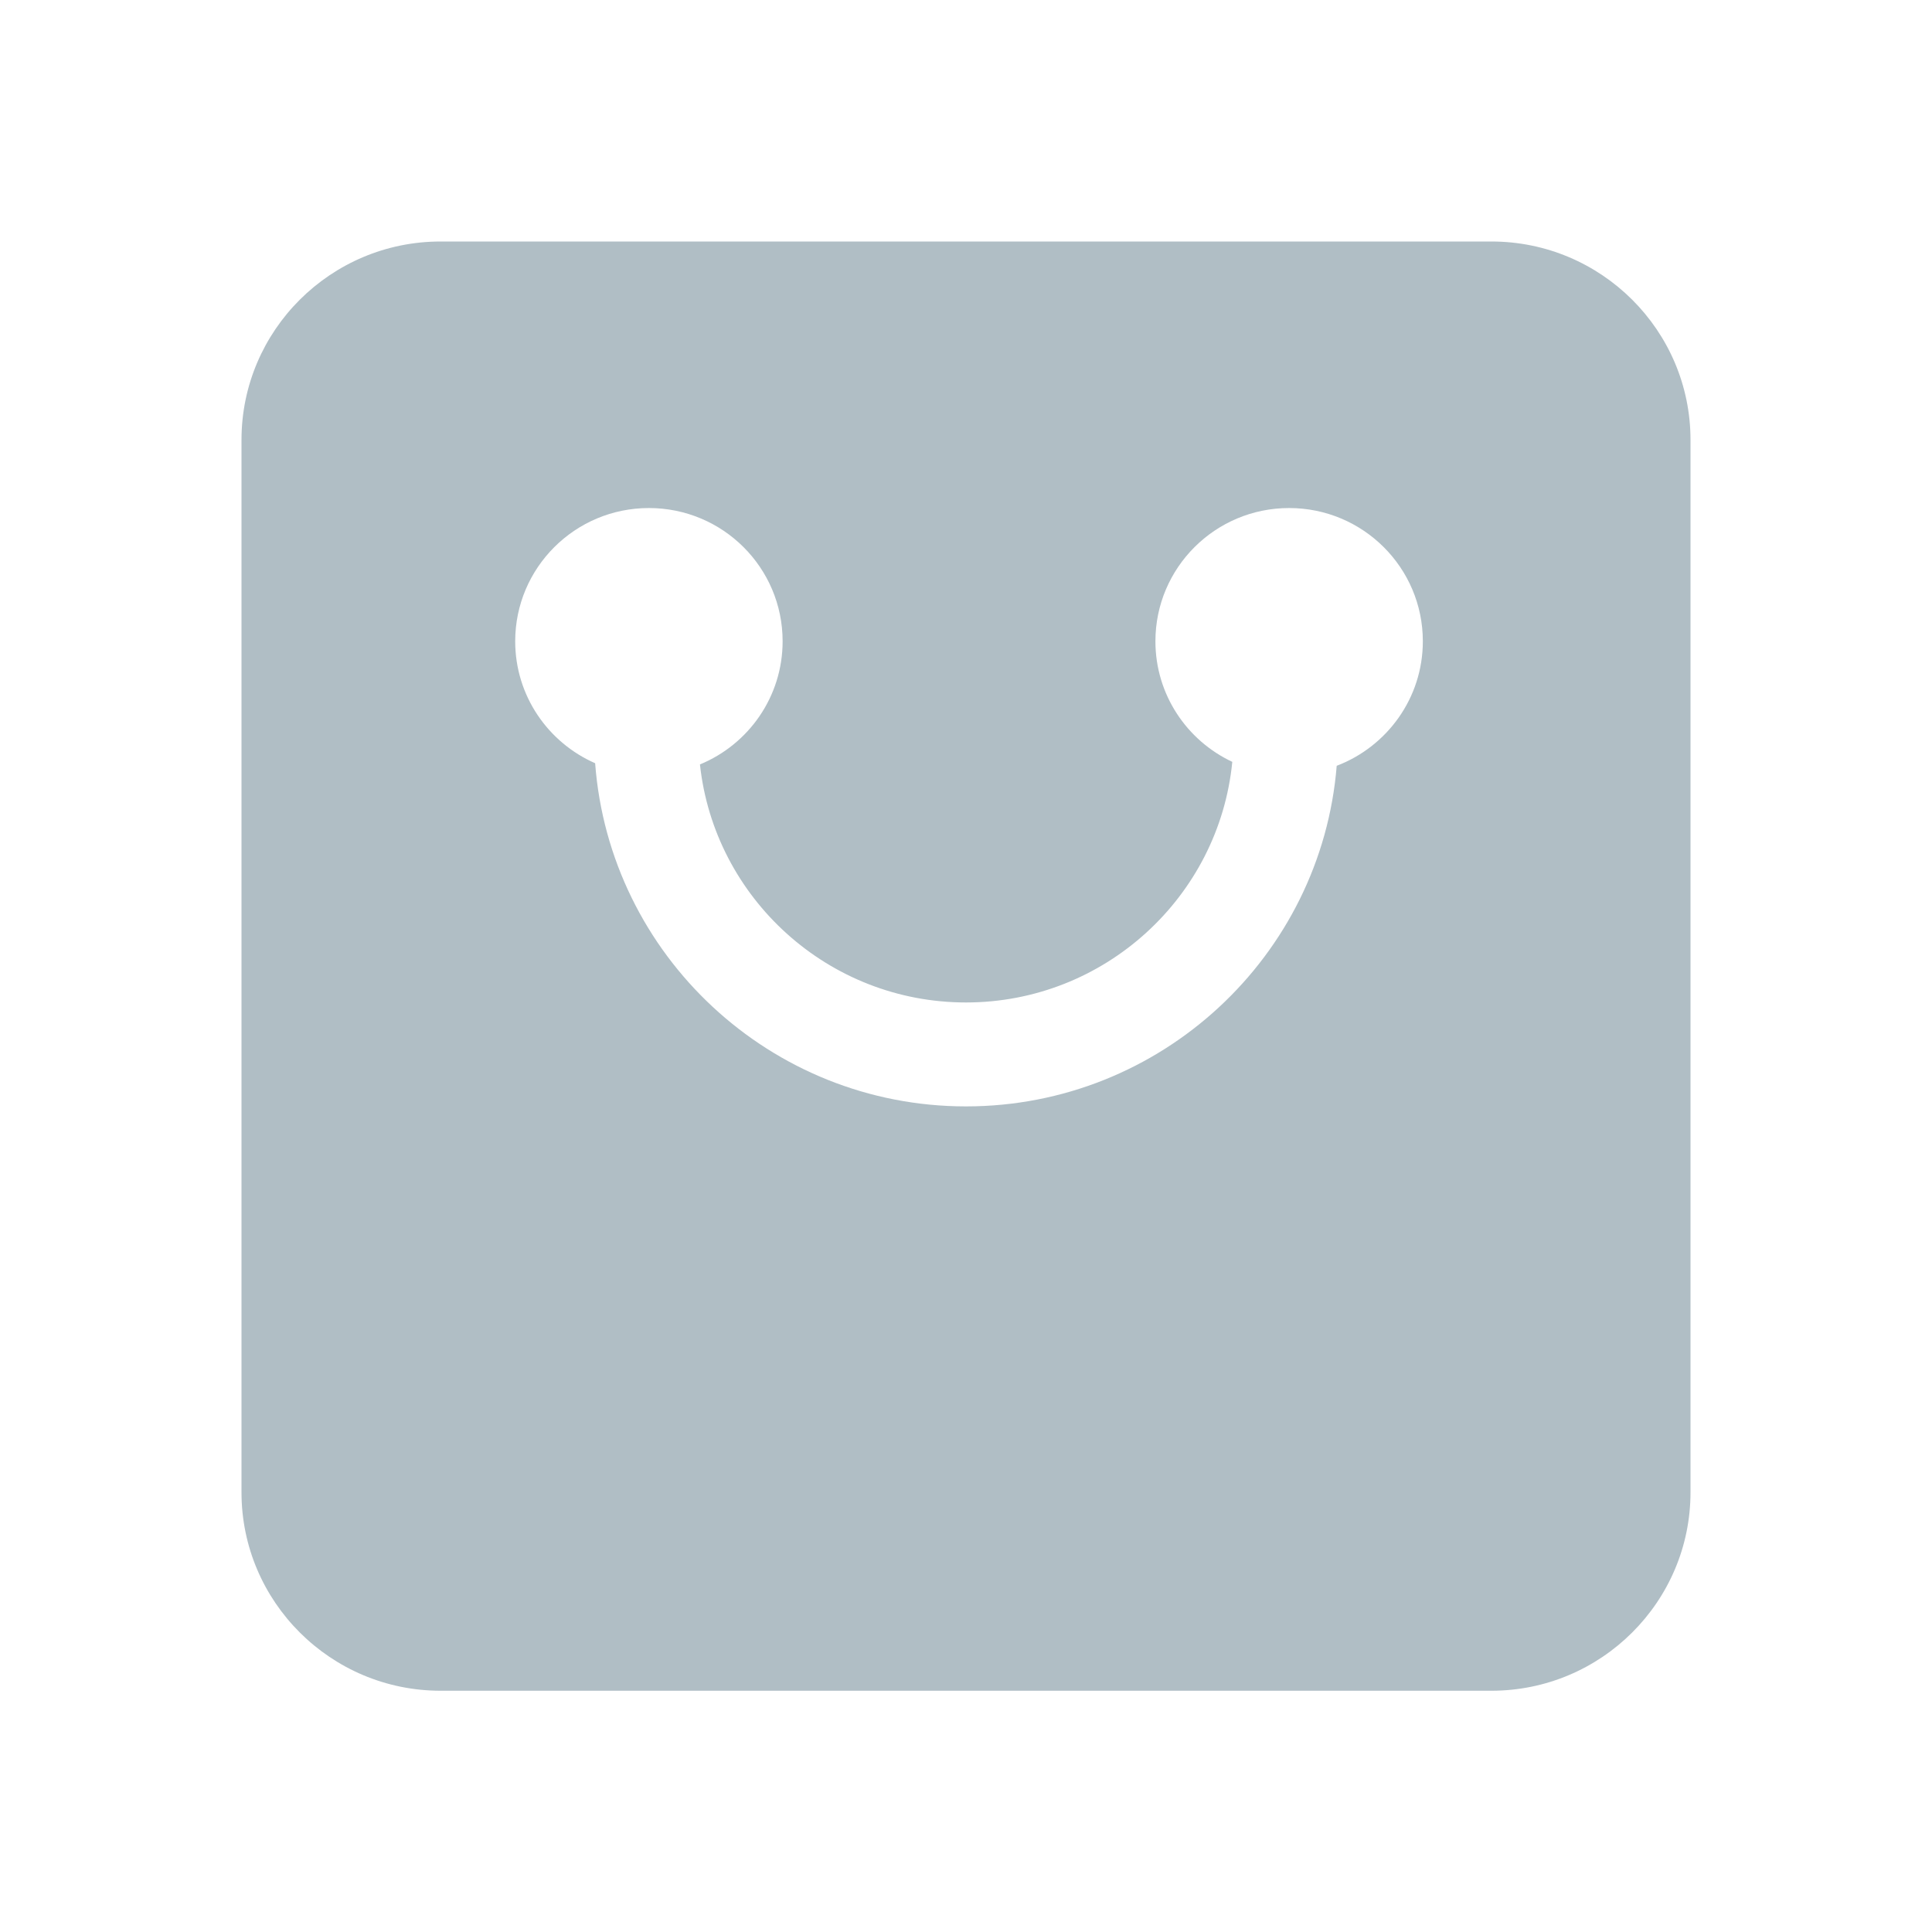 <?xml version="1.0" encoding="UTF-8" standalone="no"?>
<svg width="24px" height="24px" viewBox="0 0 24 24" version="1.1" xmlns="http://www.w3.org/2000/svg" xmlns:xlink="http://www.w3.org/1999/xlink">
    <!-- Generator: Sketch 41.2 (35397) - http://www.bohemiancoding.com/sketch -->
    <title>sidebar/item copy 2</title>
    <desc>Created with Sketch.</desc>
    <defs></defs>
    <g id="Symbols" stroke="none" stroke-width="1" fill="none" fill-rule="evenodd">
        <g id="sidebar/item-copy-2" transform="translate(-148, -12)" fill="#b0bec5">
            <g transform="translate(148, 12)" id="Group-2">
                <g transform="translate(3, 3)">
                    <path d="M15.527,0 L2.473,0 C1.109,0 0,1.105 0,2.464 L0,15.539 C0,16.897 1.109,18.003 2.473,18.003 L15.527,18.003 C16.891,18.003 18,16.897 18,15.539 L18,2.464 C18,1.105 16.891,3.05587959e-16 15.527,3.05587959e-16 L15.527,0 Z M13.605,6.513 C13.414,8.878 11.422,10.744 9,10.744 C6.569,10.744 4.572,8.864 4.393,6.481 C3.809,6.225 3.4,5.643 3.4,4.966 C3.4,4.052 4.144,3.311 5.061,3.311 C5.979,3.311 6.722,4.052 6.722,4.966 C6.722,5.656 6.298,6.248 5.695,6.496 C5.874,8.156 7.288,9.453 9,9.453 C10.723,9.453 12.144,8.139 12.308,6.464 C11.744,6.2 11.353,5.628 11.353,4.966 C11.353,4.052 12.097,3.311 13.014,3.311 C13.931,3.311 14.675,4.052 14.675,4.966 C14.675,5.672 14.23,6.275 13.605,6.513 Z" id="Shape"></path>
                </g>
            </g>
        </g>
    </g>
</svg>
